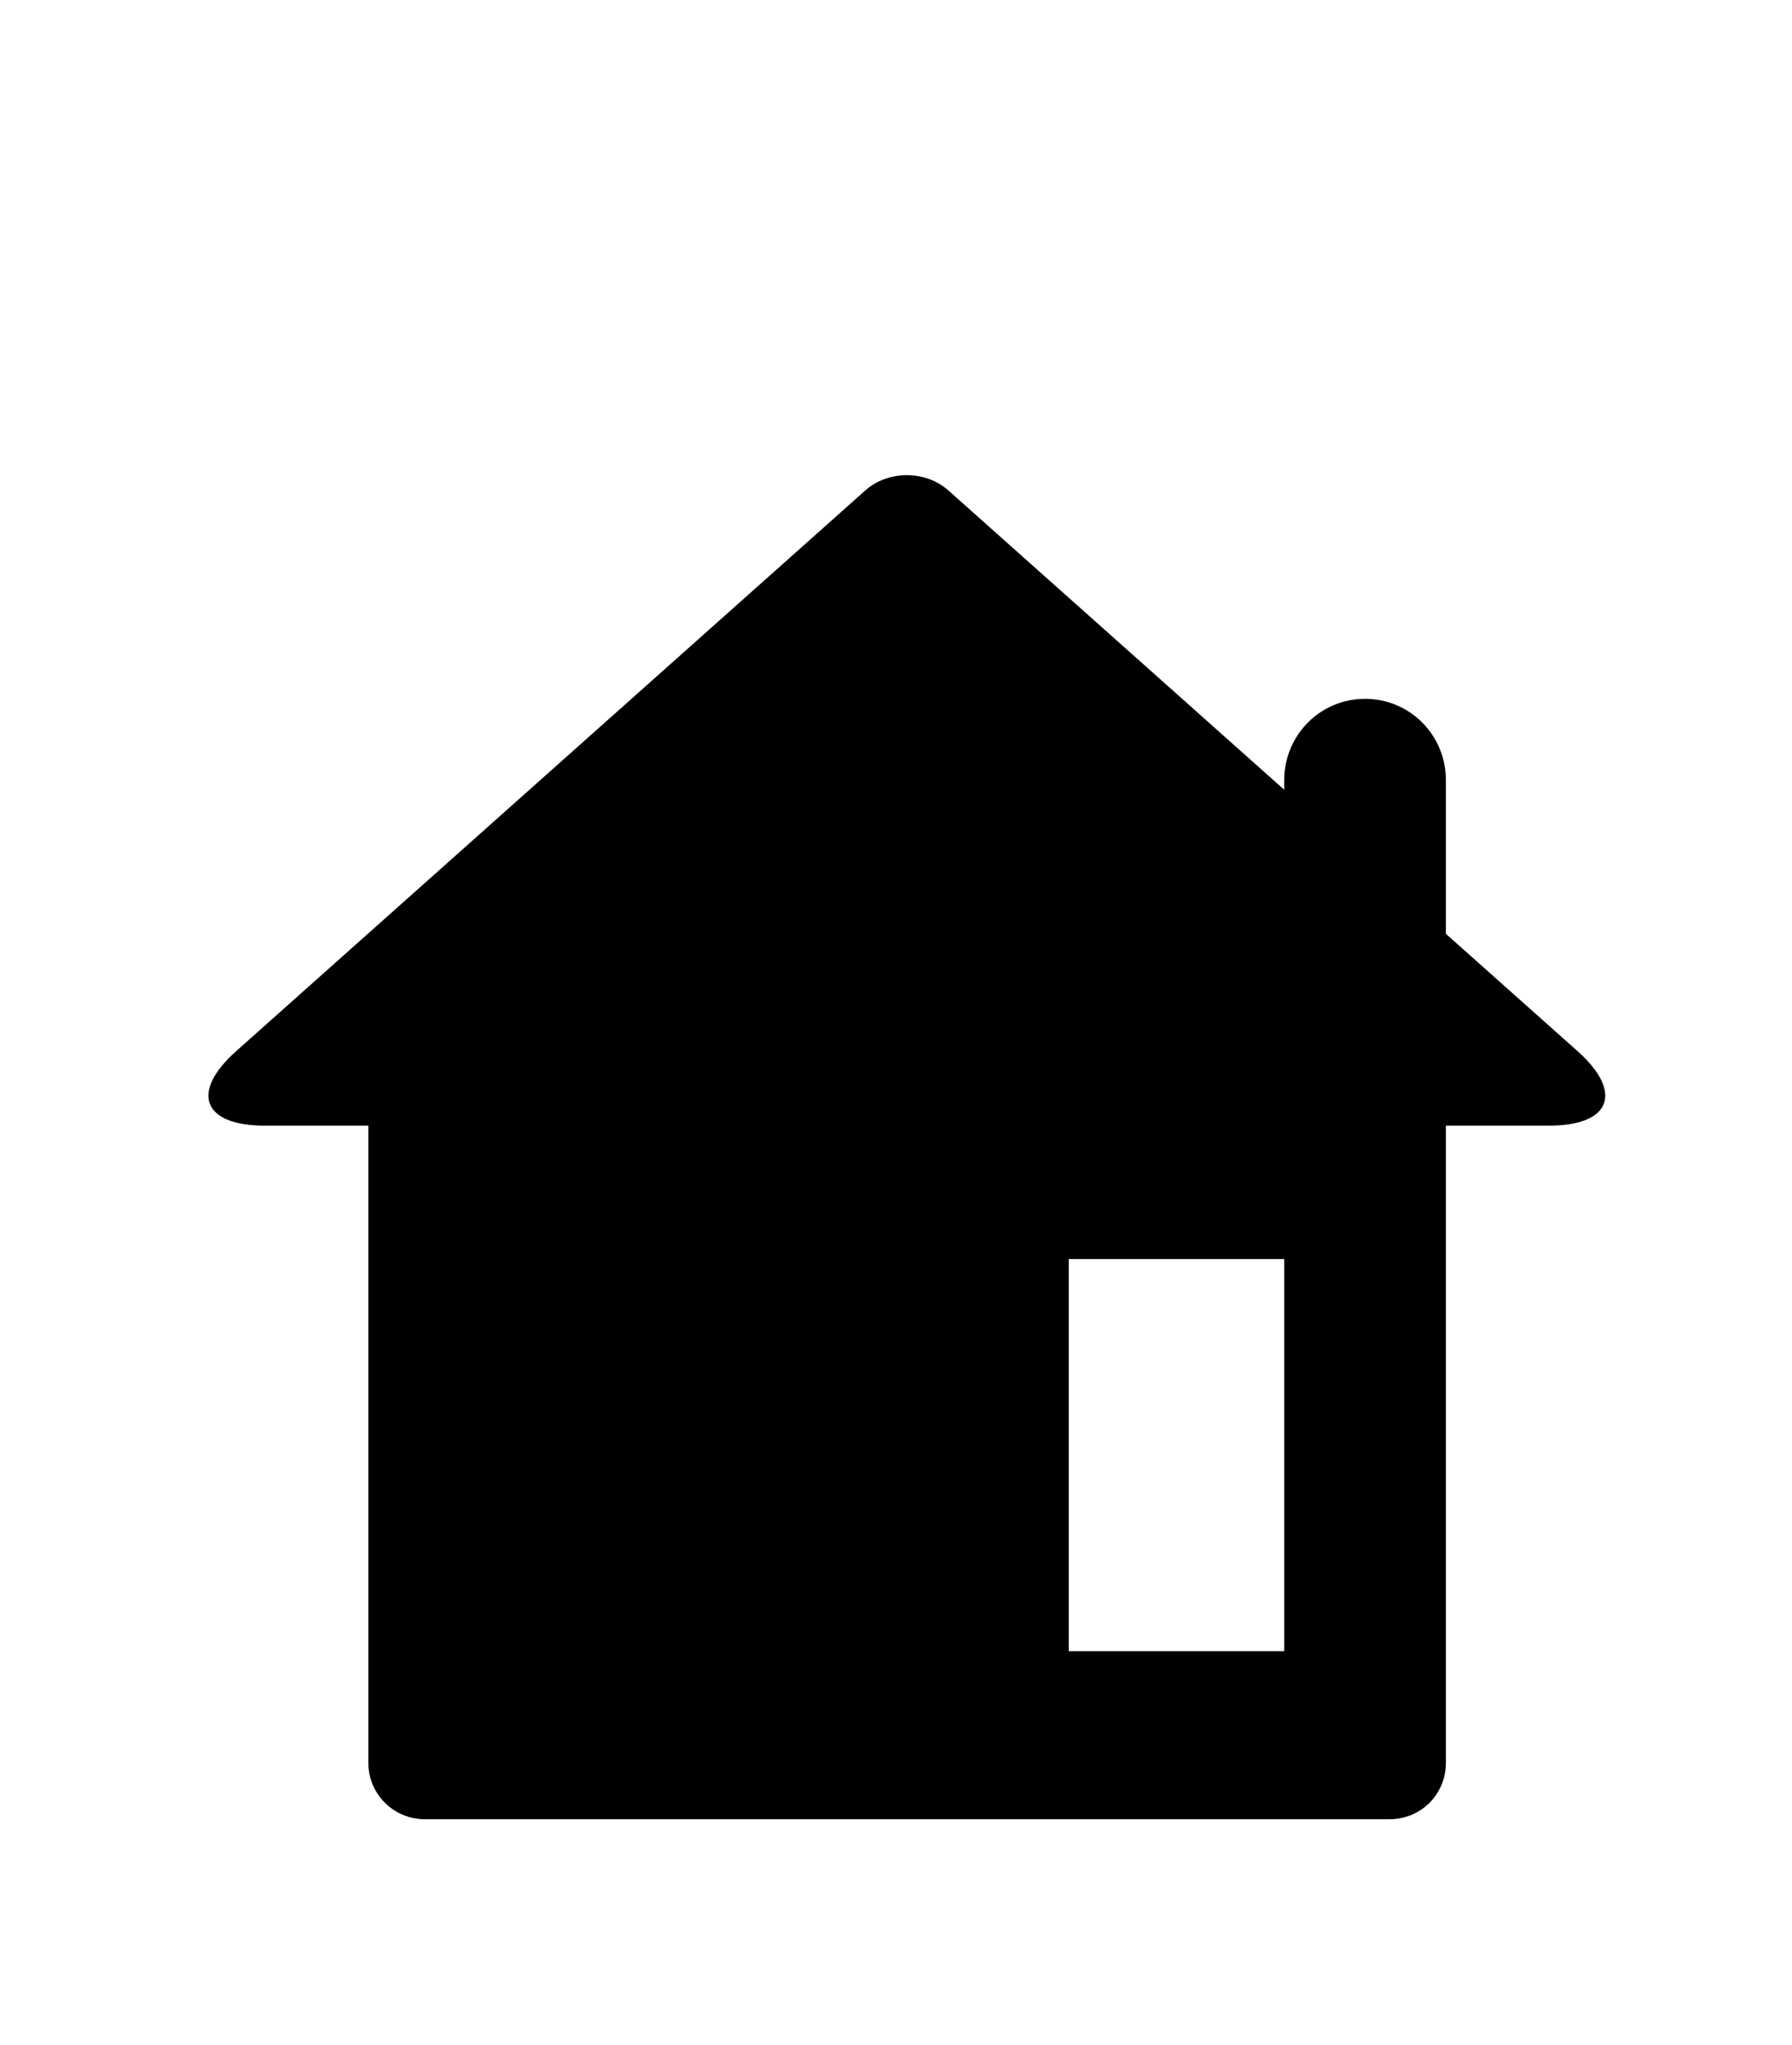 <?xml version="1.0" encoding="UTF-8" standalone="no"?>
<!DOCTYPE svg PUBLIC "-//W3C//DTD SVG 1.1//EN" "http://www.w3.org/Graphics/SVG/1.1/DTD/svg11.dtd">
<svg width="100%" height="100%" viewBox="0 0 64 73" version="1.1" xmlns="http://www.w3.org/2000/svg" xmlns:xlink="http://www.w3.org/1999/xlink" xml:space="preserve" xmlns:serif="http://www.serif.com/" style="fill-rule:evenodd;clip-rule:evenodd;stroke-linejoin:round;stroke-miterlimit:2;">
    <g transform="matrix(1,0,0,1,-400,0)">
        <g id="Delete">
        </g>
        <g id="Search">
        </g>
        <g id="Home" transform="matrix(2,1.97215e-31,-2.46519e-32,2,-220.557,-81.05)">
            <path d="M333.211,54.623L333.211,54.452C333.211,53.65 333.852,53 334.655,53C335.451,53 336.098,53.642 336.098,54.452L336.098,57.195L338.449,59.289C339.273,60.024 339.045,60.619 337.939,60.619L336.098,60.619L336.098,71.993C336.098,72.549 335.66,73 335.09,73L317.863,73C317.307,73 316.856,72.551 316.856,71.993L316.856,60.619L315.005,60.619C313.899,60.619 313.671,60.024 314.496,59.289L325.729,49.281C326.139,48.916 326.805,48.916 327.215,49.281L333.211,54.623ZM329.363,63L329.363,70L333.211,70L333.211,63L329.363,63Z"/>
        </g>
    </g>
</svg>
